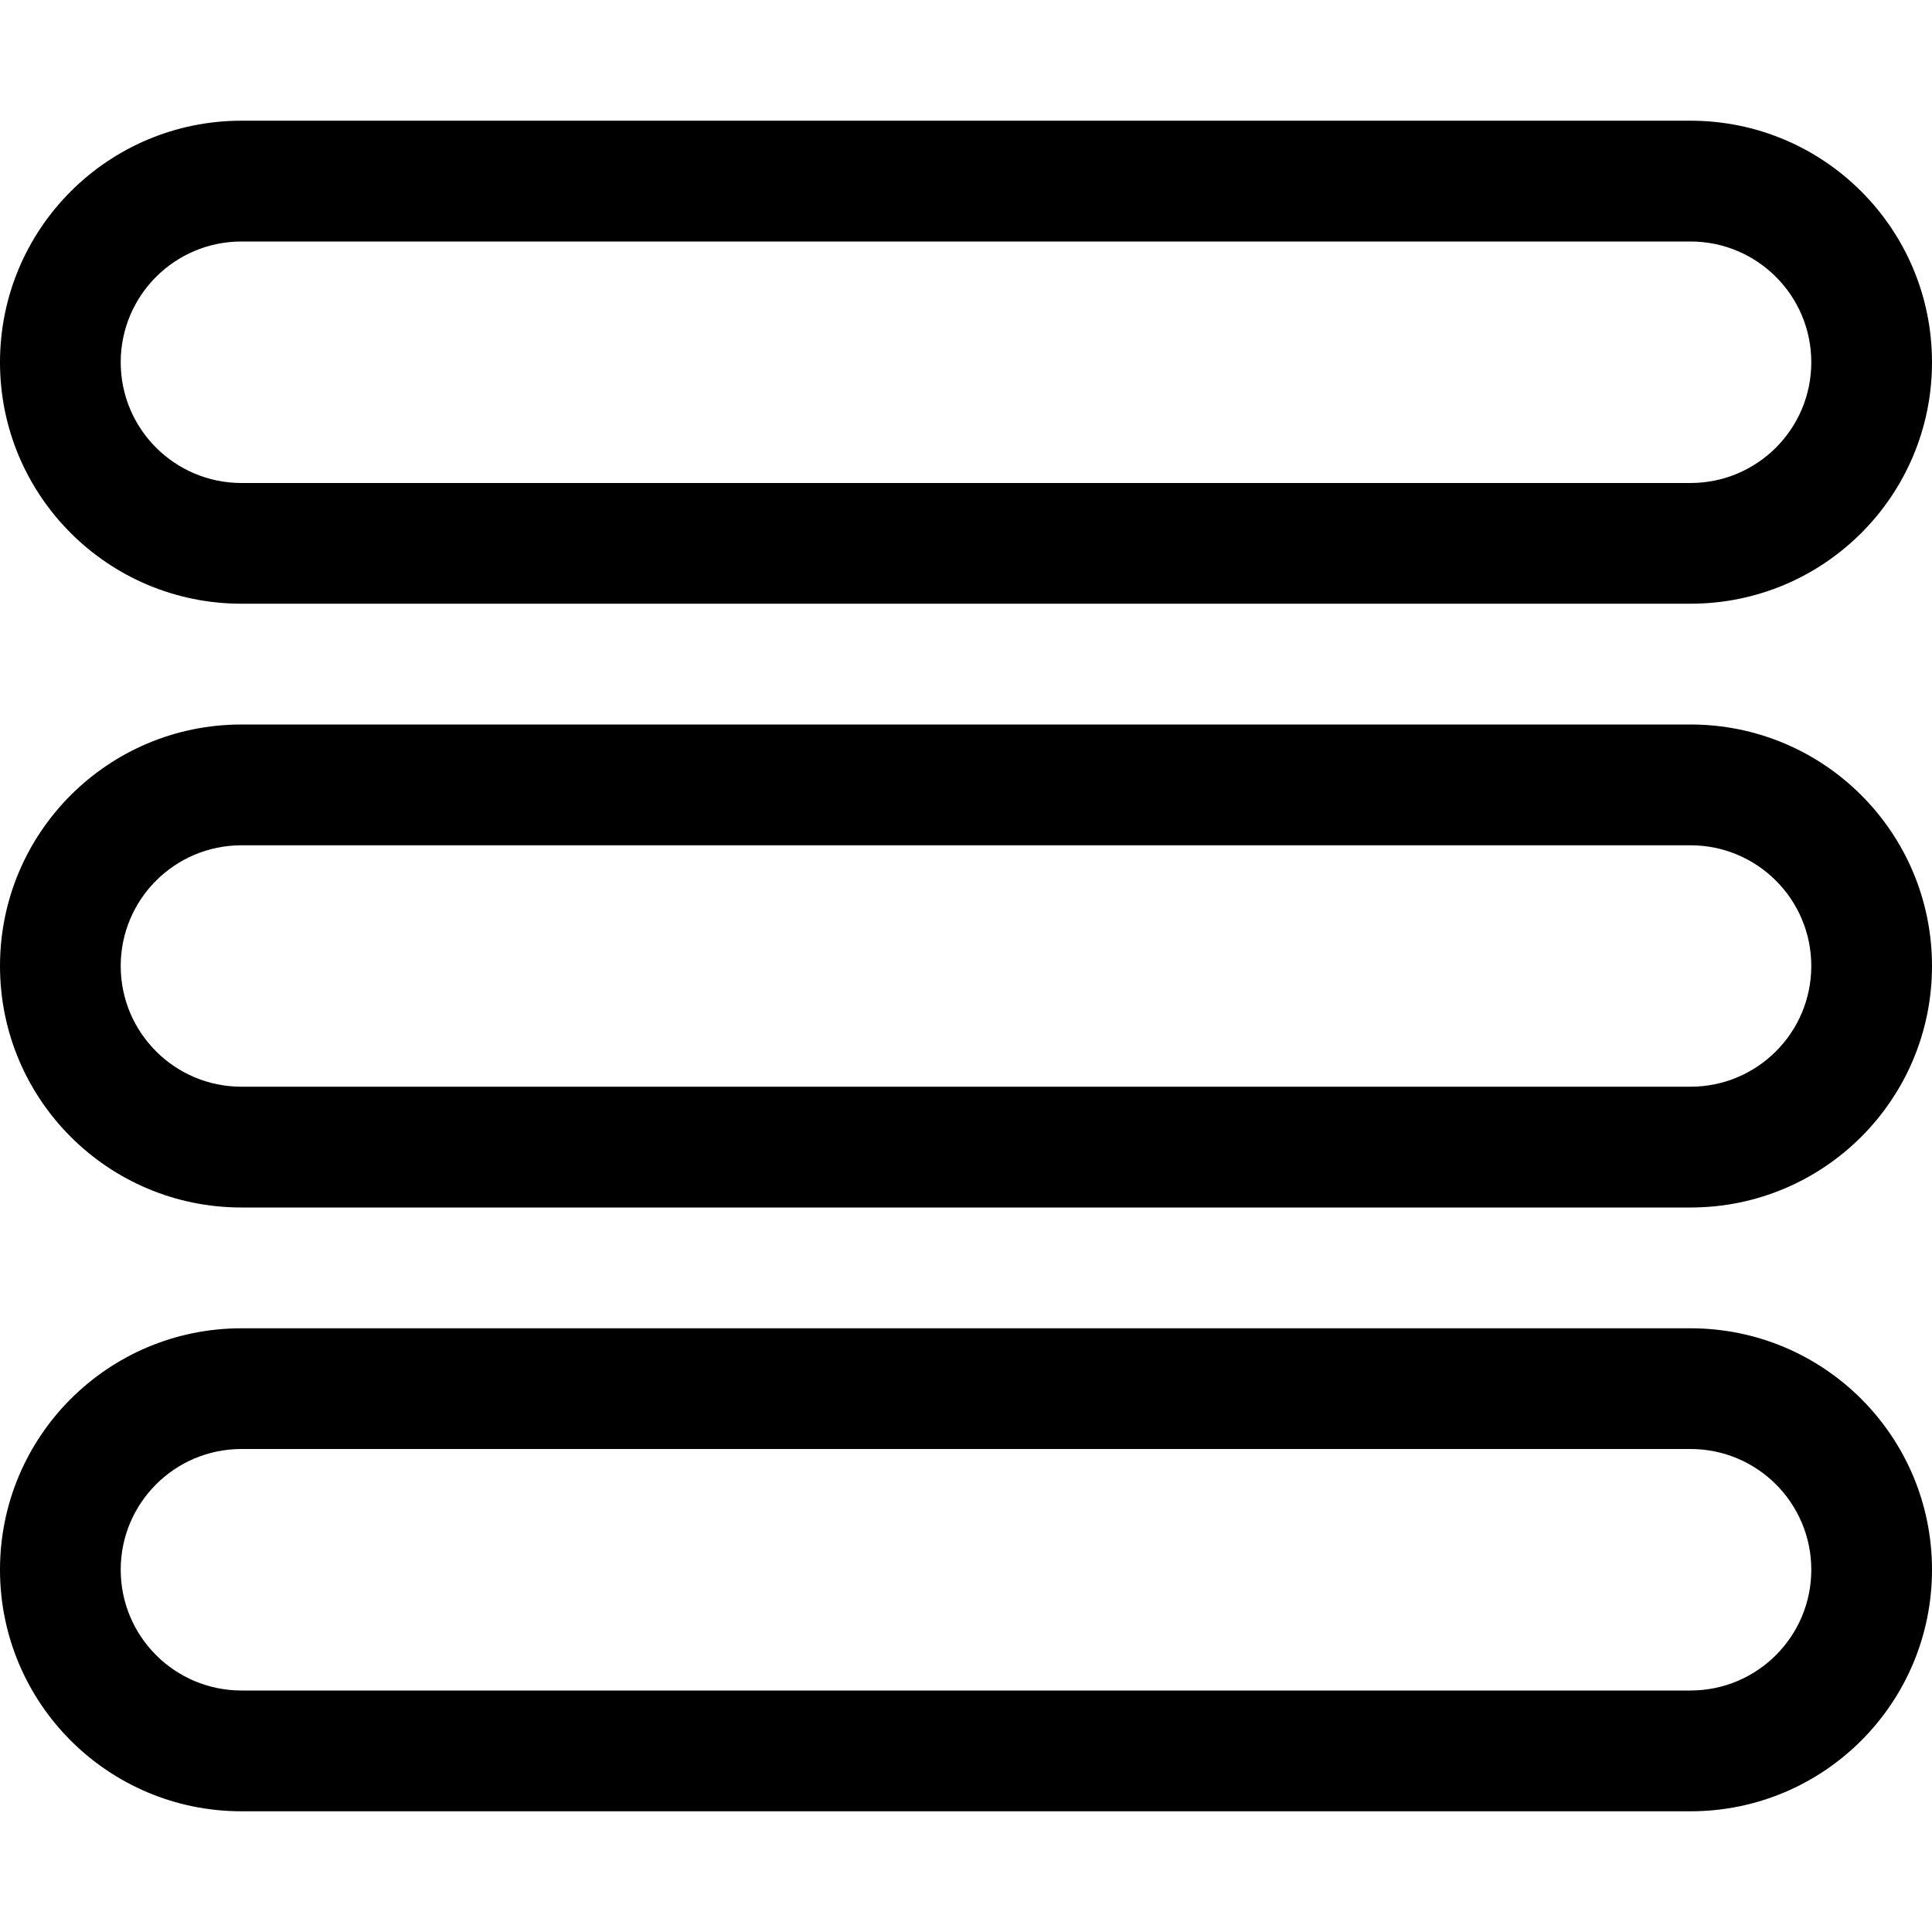 <?xml version="1.0" encoding="UTF-8"?>
<svg xmlns="http://www.w3.org/2000/svg" xmlns:xlink="http://www.w3.org/1999/xlink" width="25px" height="25px" viewBox="0 0 25 25" version="1.1">
<g id="surface1"><path style=" stroke:none;fill-rule:nonzero;fill:rgb(0%,0%,0%);fill-opacity:1;" d="M 3.125 7.812 L 21.875 7.812 C 23.602 7.812 25 6.414 25 4.688 C 25 2.961 23.602 1.562 21.875 1.562 L 3.125 1.562 C 1.398 1.562 0 2.961 0 4.688 C 0 6.414 1.398 7.812 3.125 7.812 Z M 3.125 3.125 L 21.875 3.125 C 22.738 3.125 23.438 3.824 23.438 4.688 C 23.438 5.551 22.738 6.25 21.875 6.25 L 3.125 6.25 C 2.262 6.25 1.562 5.551 1.562 4.688 C 1.562 3.824 2.262 3.125 3.125 3.125 Z M 21.875 17.188 L 3.125 17.188 C 1.398 17.188 0 18.586 0 20.312 C 0 22.039 1.398 23.438 3.125 23.438 L 21.875 23.438 C 23.602 23.438 25 22.039 25 20.312 C 25 18.586 23.602 17.188 21.875 17.188 Z M 21.875 21.875 L 3.125 21.875 C 2.262 21.875 1.562 21.176 1.562 20.312 C 1.562 19.449 2.262 18.75 3.125 18.75 L 21.875 18.75 C 22.738 18.75 23.438 19.449 23.438 20.312 C 23.438 21.176 22.738 21.875 21.875 21.875 Z M 21.875 9.375 L 3.125 9.375 C 1.398 9.375 0 10.773 0 12.5 C 0 14.227 1.398 15.625 3.125 15.625 L 21.875 15.625 C 23.602 15.625 25 14.227 25 12.5 C 25 10.773 23.602 9.375 21.875 9.375 Z M 21.875 14.062 L 3.125 14.062 C 2.262 14.062 1.562 13.363 1.562 12.5 C 1.562 11.637 2.262 10.938 3.125 10.938 L 21.875 10.938 C 22.738 10.938 23.438 11.637 23.438 12.5 C 23.438 13.363 22.738 14.062 21.875 14.062 Z M 21.875 14.062 "/>
</g></svg>
